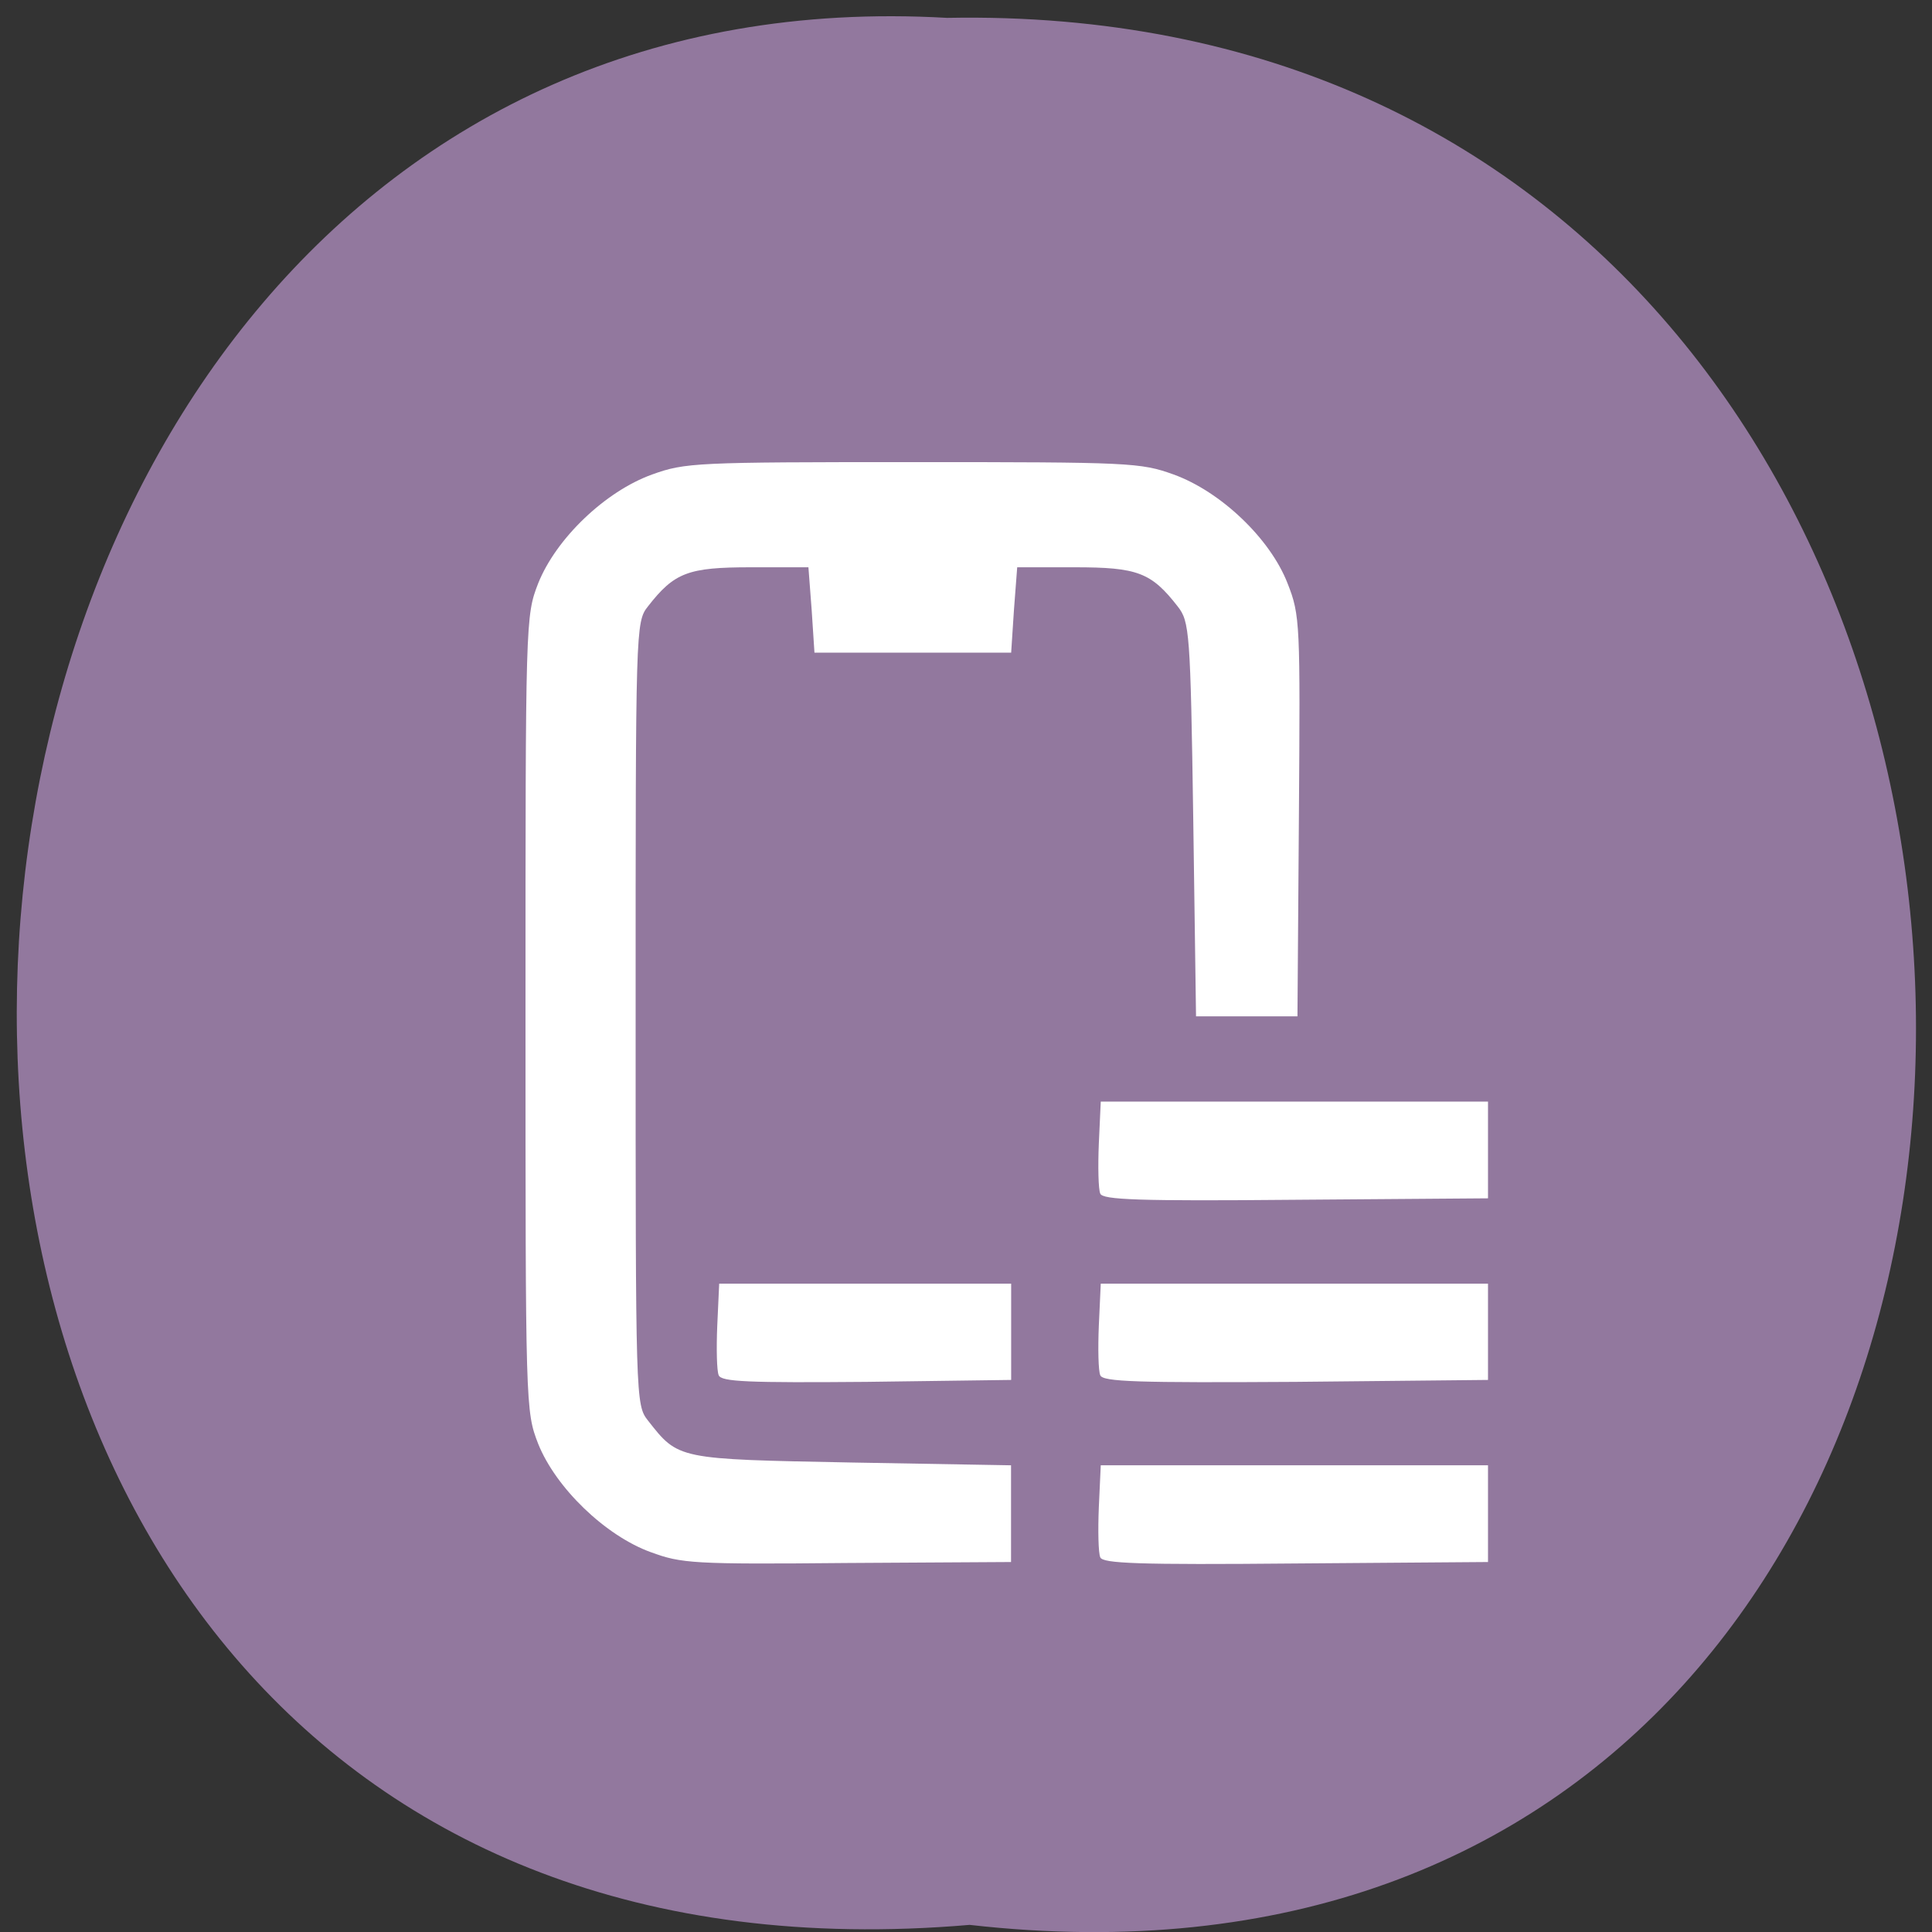 <svg xmlns="http://www.w3.org/2000/svg" viewBox="0 0 16 16"><rect x="0" y="0" width="16" height="16" fill="#333333" stroke="none"/><path d="m 8.03 15.941 c 10.555 1.199 10.406 -15.996 -0.187 -15.793 c -9.855 -0.566 -10.746 16.73 0.187 15.793" fill="#92789e"/><path d="m 5.391 12.855 c -0.379 -0.137 -0.789 -0.535 -0.934 -0.898 c -0.105 -0.27 -0.105 -0.305 -0.105 -3.563 c 0 -3.258 0 -3.293 0.105 -3.563 c 0.148 -0.371 0.555 -0.762 0.945 -0.902 c 0.273 -0.098 0.359 -0.102 2.16 -0.102 c 1.797 0 1.883 0.004 2.156 0.102 c 0.391 0.141 0.801 0.531 0.945 0.902 c 0.105 0.266 0.105 0.332 0.094 1.93 l -0.012 1.656 h -0.84 l -0.023 -1.633 c -0.023 -1.555 -0.031 -1.637 -0.129 -1.762 c -0.219 -0.281 -0.332 -0.324 -0.852 -0.324 h -0.477 l -0.027 0.355 l -0.023 0.352 h -1.629 l -0.023 -0.352 l -0.027 -0.355 h -0.477 c -0.52 0 -0.633 0.043 -0.852 0.324 c -0.102 0.129 -0.102 0.172 -0.102 3.371 c 0 3.199 0 3.242 0.102 3.371 c 0.254 0.324 0.242 0.32 1.691 0.348 l 1.316 0.023 v 0.801 l -1.355 0.008 c -1.281 0.012 -1.375 0.004 -1.629 -0.09 m 3.723 0.043 c -0.016 -0.035 -0.02 -0.223 -0.012 -0.414 l 0.016 -0.348 h 3.207 v 0.801 l -1.594 0.012 c -1.305 0.012 -1.598 0 -1.617 -0.051 m -3.16 -1.508 c -0.016 -0.035 -0.02 -0.219 -0.012 -0.41 l 0.016 -0.348 h 2.418 v 0.797 l -1.199 0.016 c -0.973 0.008 -1.203 0 -1.223 -0.055 m 3.16 0 c -0.016 -0.035 -0.02 -0.219 -0.012 -0.41 l 0.016 -0.348 h 3.207 v 0.797 l -1.594 0.016 c -1.305 0.008 -1.598 0 -1.617 -0.055 m 0 -1.504 c -0.016 -0.035 -0.02 -0.223 -0.012 -0.414 l 0.016 -0.348 h 3.207 v 0.801 l -1.594 0.012 c -1.305 0.012 -1.598 0 -1.617 -0.051" fill="#fff"/></svg>